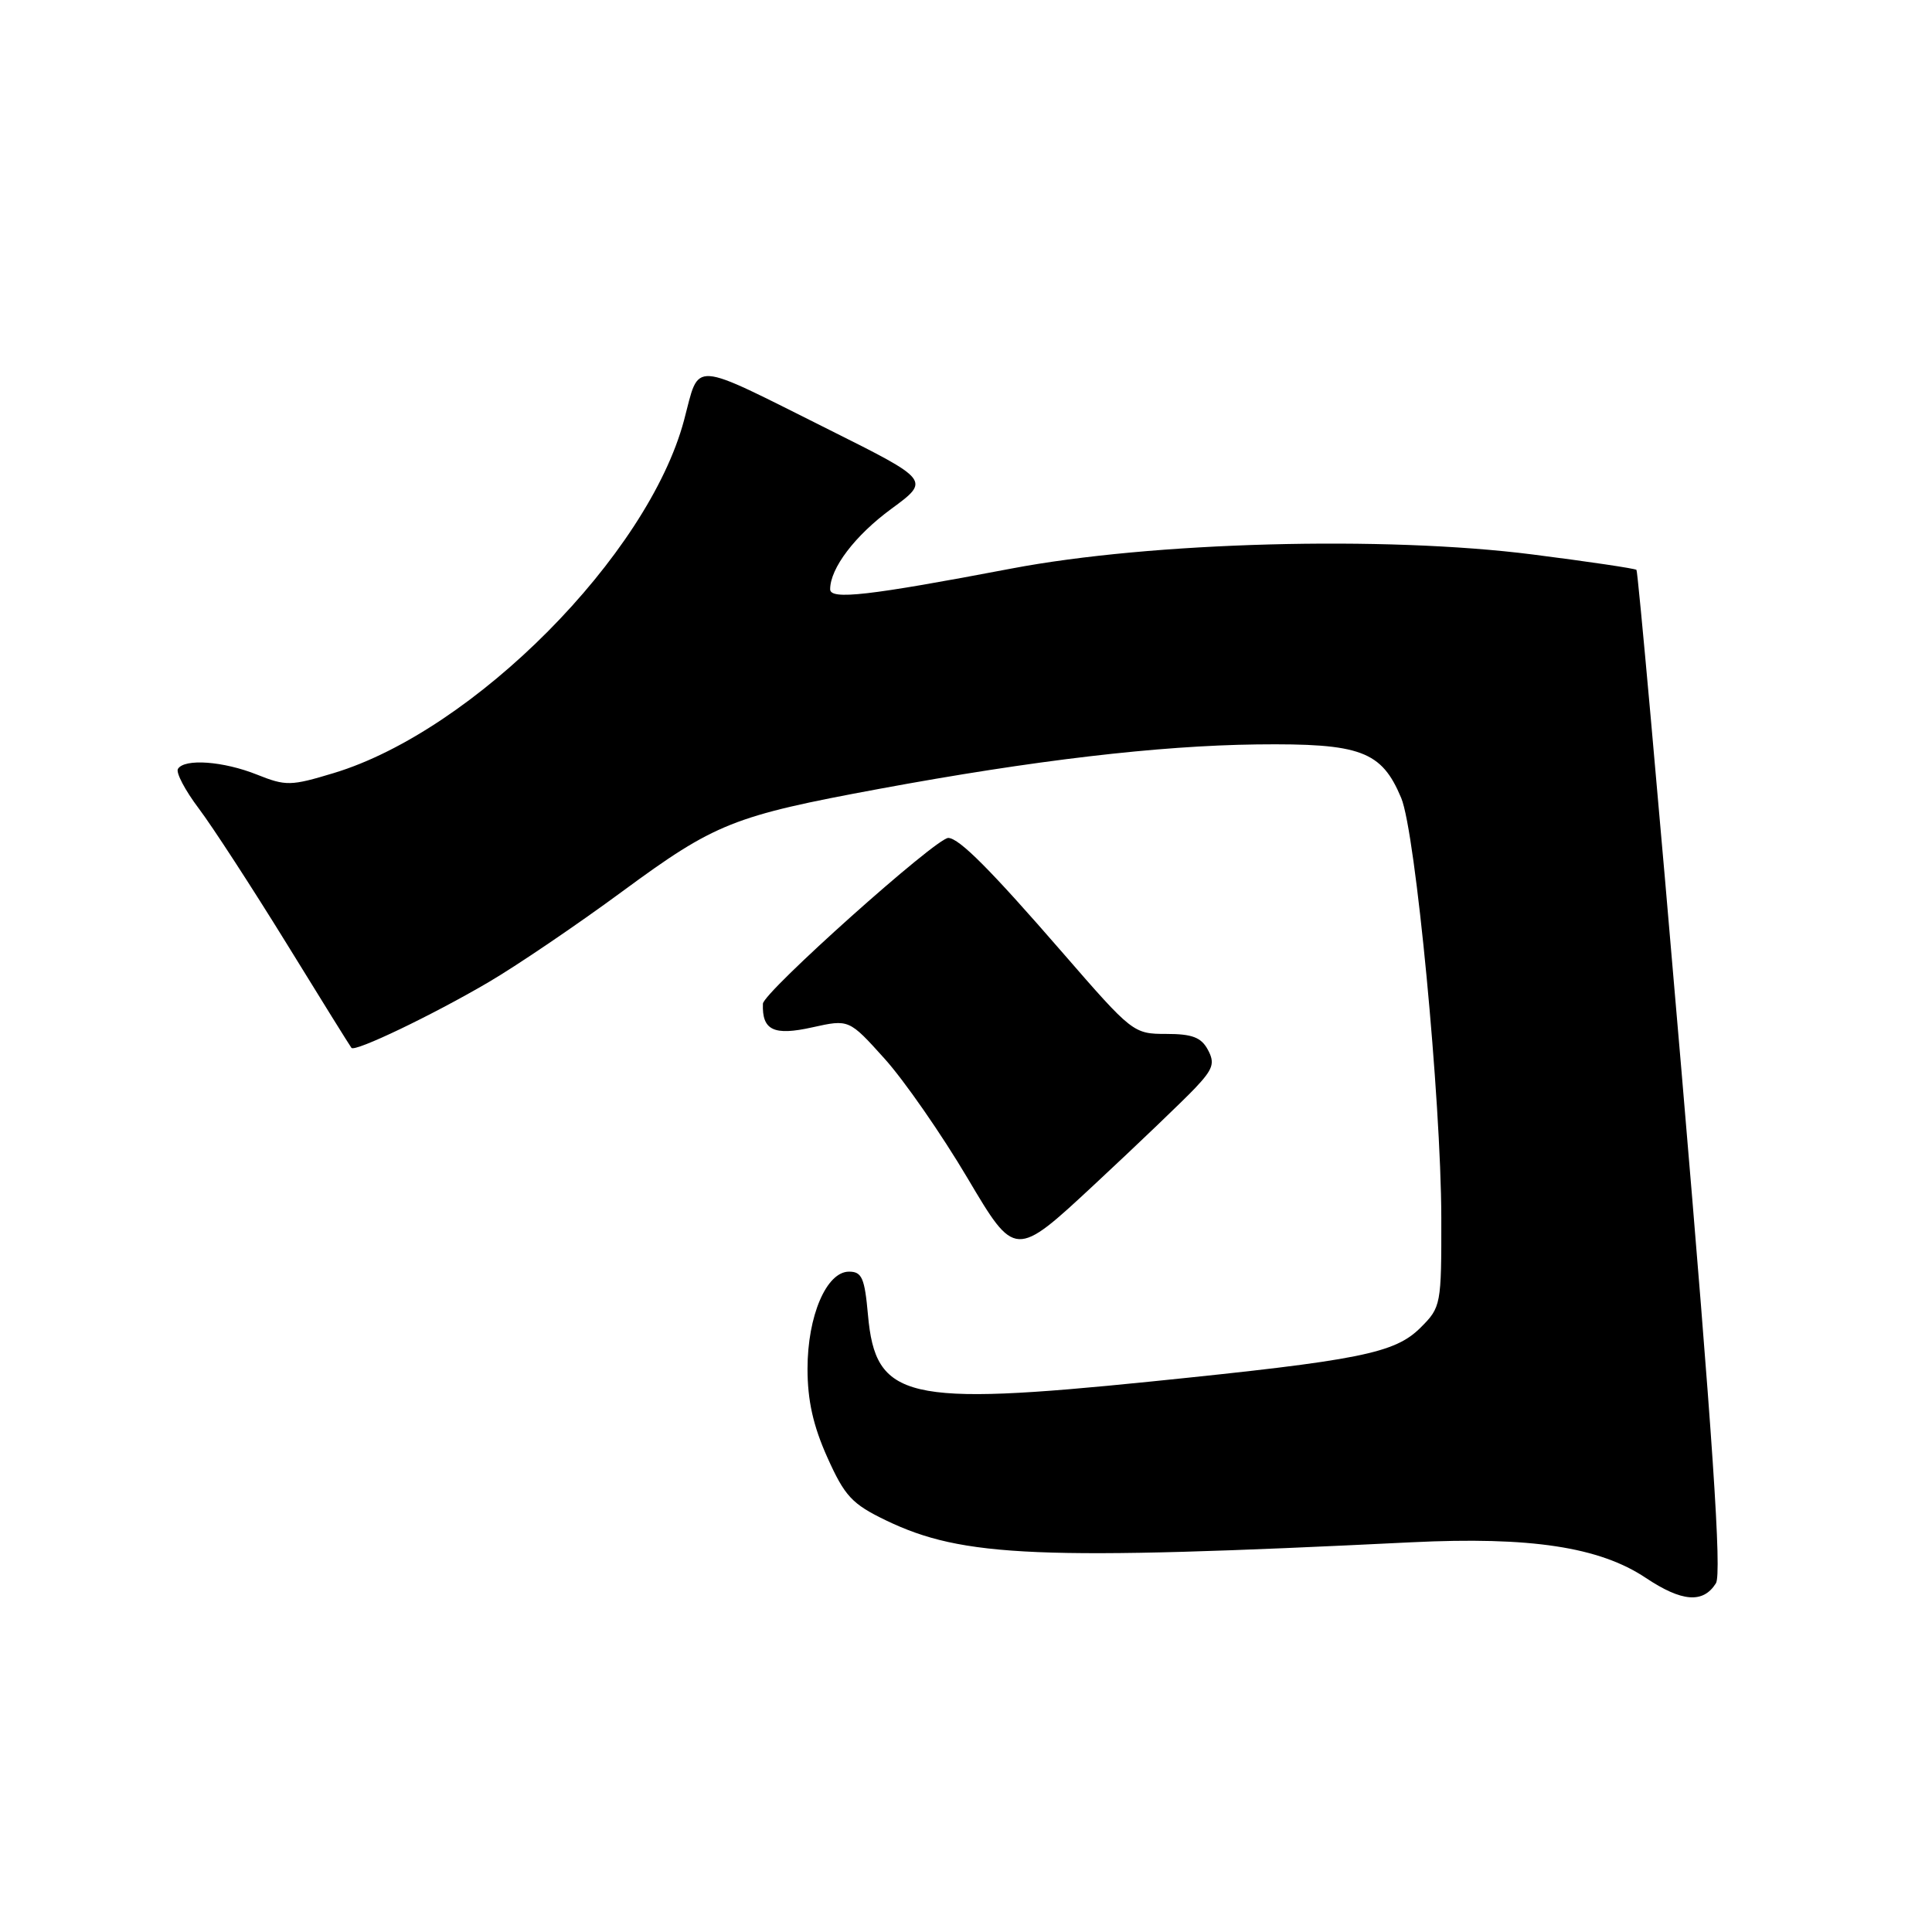 <?xml version="1.0" encoding="UTF-8" standalone="no"?>
<!DOCTYPE svg PUBLIC "-//W3C//DTD SVG 1.1//EN" "http://www.w3.org/Graphics/SVG/1.1/DTD/svg11.dtd" >
<svg xmlns="http://www.w3.org/2000/svg" xmlns:xlink="http://www.w3.org/1999/xlink" version="1.1" viewBox="0 0 256 256">
 <g >
 <path fill="currentColor"
d=" M 227.37 209.79 C 228.16 208.53 226.95 190.53 222.81 141.96 C 219.72 105.60 217.03 75.70 216.84 75.51 C 216.65 75.33 210.46 74.41 203.07 73.47 C 183.44 70.97 152.54 71.81 134.00 75.34 C 115.08 78.94 110.00 79.52 110.00 78.08 C 110.00 75.29 113.30 70.95 118.10 67.43 C 123.26 63.64 123.26 63.64 109.88 56.95 C 91.22 47.63 92.76 47.73 90.64 55.68 C 85.87 73.56 62.80 96.81 44.24 102.43 C 38.52 104.16 37.89 104.17 34.05 102.64 C 29.60 100.86 24.44 100.48 23.58 101.88 C 23.28 102.36 24.52 104.72 26.34 107.13 C 28.15 109.53 33.38 117.58 37.96 125.00 C 42.53 132.43 46.41 138.66 46.57 138.85 C 47.05 139.42 57.21 134.55 64.66 130.19 C 68.42 127.99 76.45 122.55 82.50 118.09 C 94.76 109.07 97.17 108.11 116.50 104.53 C 136.96 100.74 153.49 98.80 166.54 98.64 C 180.30 98.48 183.06 99.50 185.67 105.74 C 187.57 110.29 190.95 145.70 190.98 161.33 C 191.00 172.91 190.94 173.21 188.25 175.90 C 184.82 179.33 180.25 180.24 152.50 183.06 C 120.00 186.36 116.01 185.41 115.01 174.23 C 114.57 169.34 114.21 168.50 112.50 168.50 C 109.51 168.50 107.00 174.37 107.00 181.37 C 107.00 185.57 107.75 188.93 109.63 193.12 C 111.94 198.26 112.89 199.28 117.38 201.45 C 127.59 206.37 137.66 206.79 187.03 204.36 C 202.80 203.59 211.94 204.98 218.08 209.08 C 222.86 212.27 225.68 212.49 227.37 209.79 Z  M 158.34 144.20 C 160.74 141.66 161.01 140.88 160.05 139.10 C 159.17 137.46 157.98 137.00 154.54 137.00 C 150.19 137.00 150.03 136.87 140.82 126.26 C 131.23 115.21 127.12 111.09 125.66 111.03 C 124.09 110.97 101.14 131.49 101.09 133.00 C 100.96 136.52 102.52 137.27 107.63 136.13 C 112.50 135.05 112.50 135.05 117.21 140.28 C 119.80 143.15 124.75 150.28 128.21 156.12 C 134.50 166.74 134.50 166.74 145.00 156.97 C 150.78 151.59 156.78 145.84 158.34 144.20 Z "/>
</g>
</svg>
